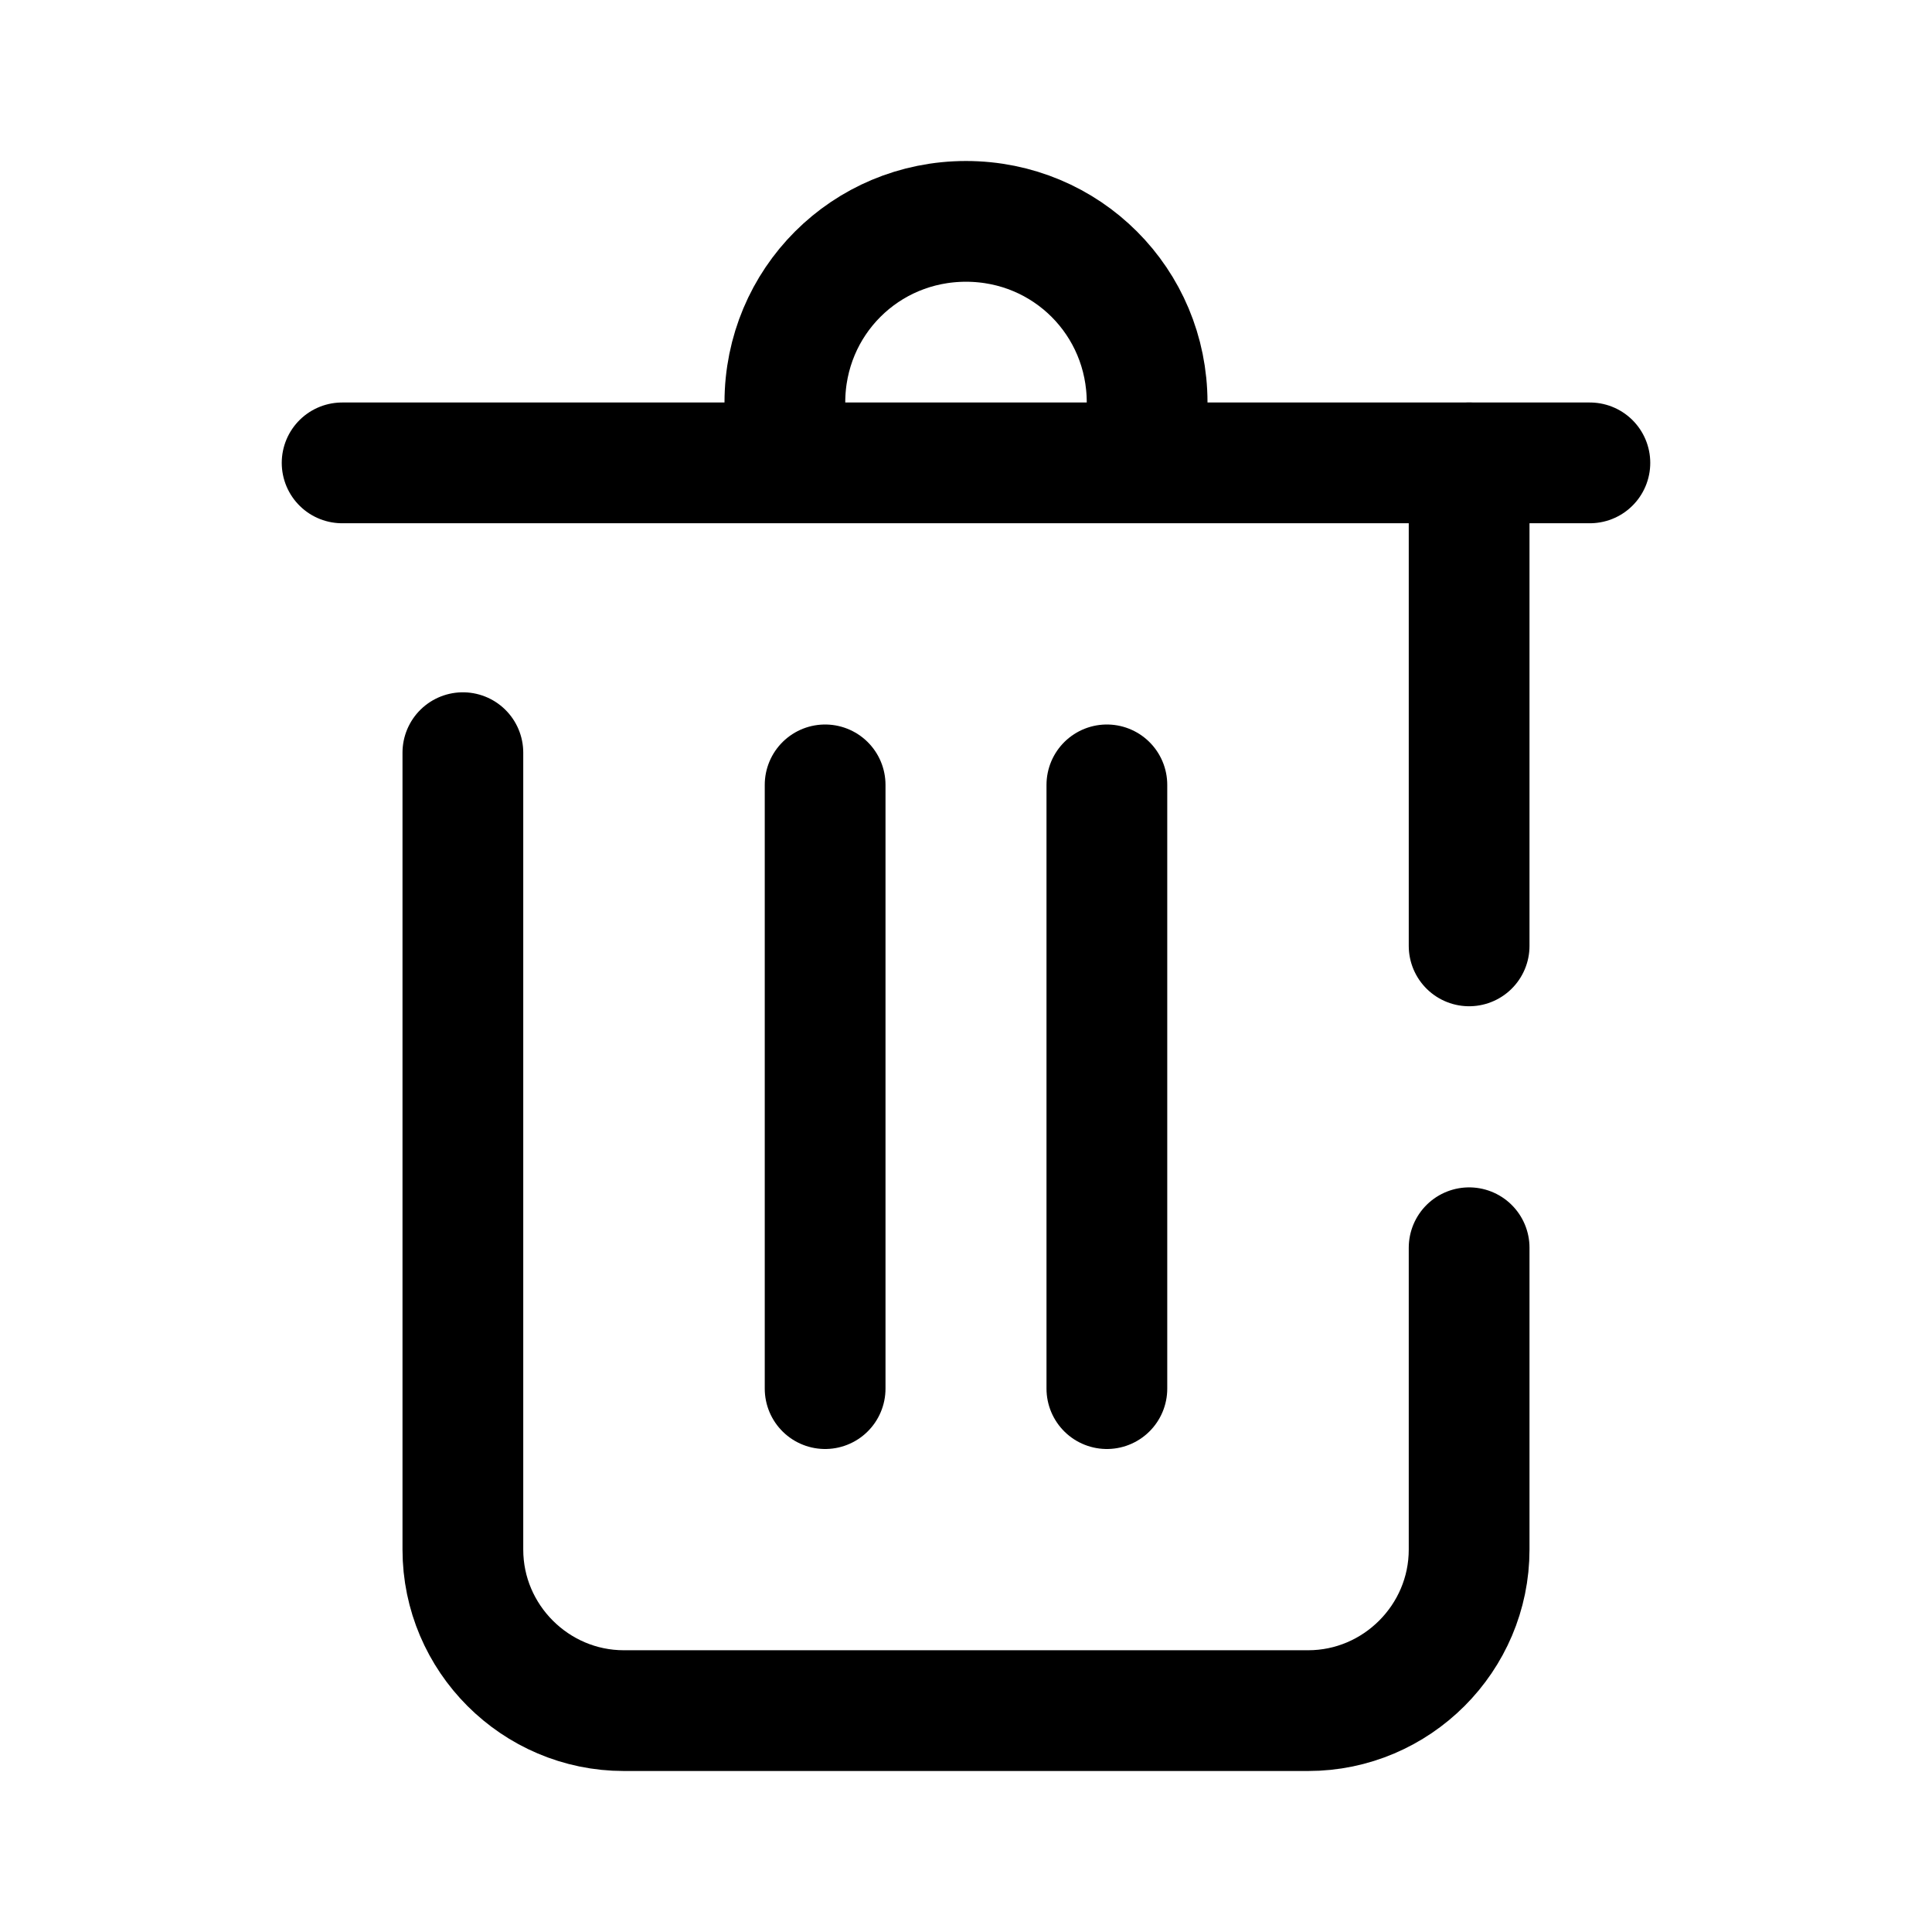 <svg xmlns="http://www.w3.org/2000/svg"  viewBox="0 0 48 48" width="48px" height="48px"><path fill="none" stroke="#000" stroke-miterlimit="10" stroke-width="3" d="M19.5,11.5V10c0-2.5,2-4.5,4.5-4.5s4.5,2,4.5,4.5v1.5"/><line x1="8.5" x2="39.5" y1="11.5" y2="11.5" fill="none" stroke="#000" stroke-linecap="round" stroke-miterlimit="10" stroke-width="3"/><line x1="36.5" x2="36.5" y1="23.5" y2="11.5" fill="none" stroke="#000" stroke-linecap="round" stroke-miterlimit="10" stroke-width="3"/><path fill="none" stroke="#000" stroke-linecap="round" stroke-miterlimit="10" stroke-width="3" d="M11.5,18.7v19.8c0,2.2,1.8,4,4,4h17c2.2,0,4-1.8,4-4V31"/><line x1="20.5" x2="20.5" y1="19.5" y2="34.5" fill="none" stroke="#000" stroke-linecap="round" stroke-miterlimit="10" stroke-width="3"/><line x1="27.5" x2="27.5" y1="19.5" y2="34.5" fill="none" stroke="#000" stroke-linecap="round" stroke-miterlimit="10" stroke-width="3"/></svg>